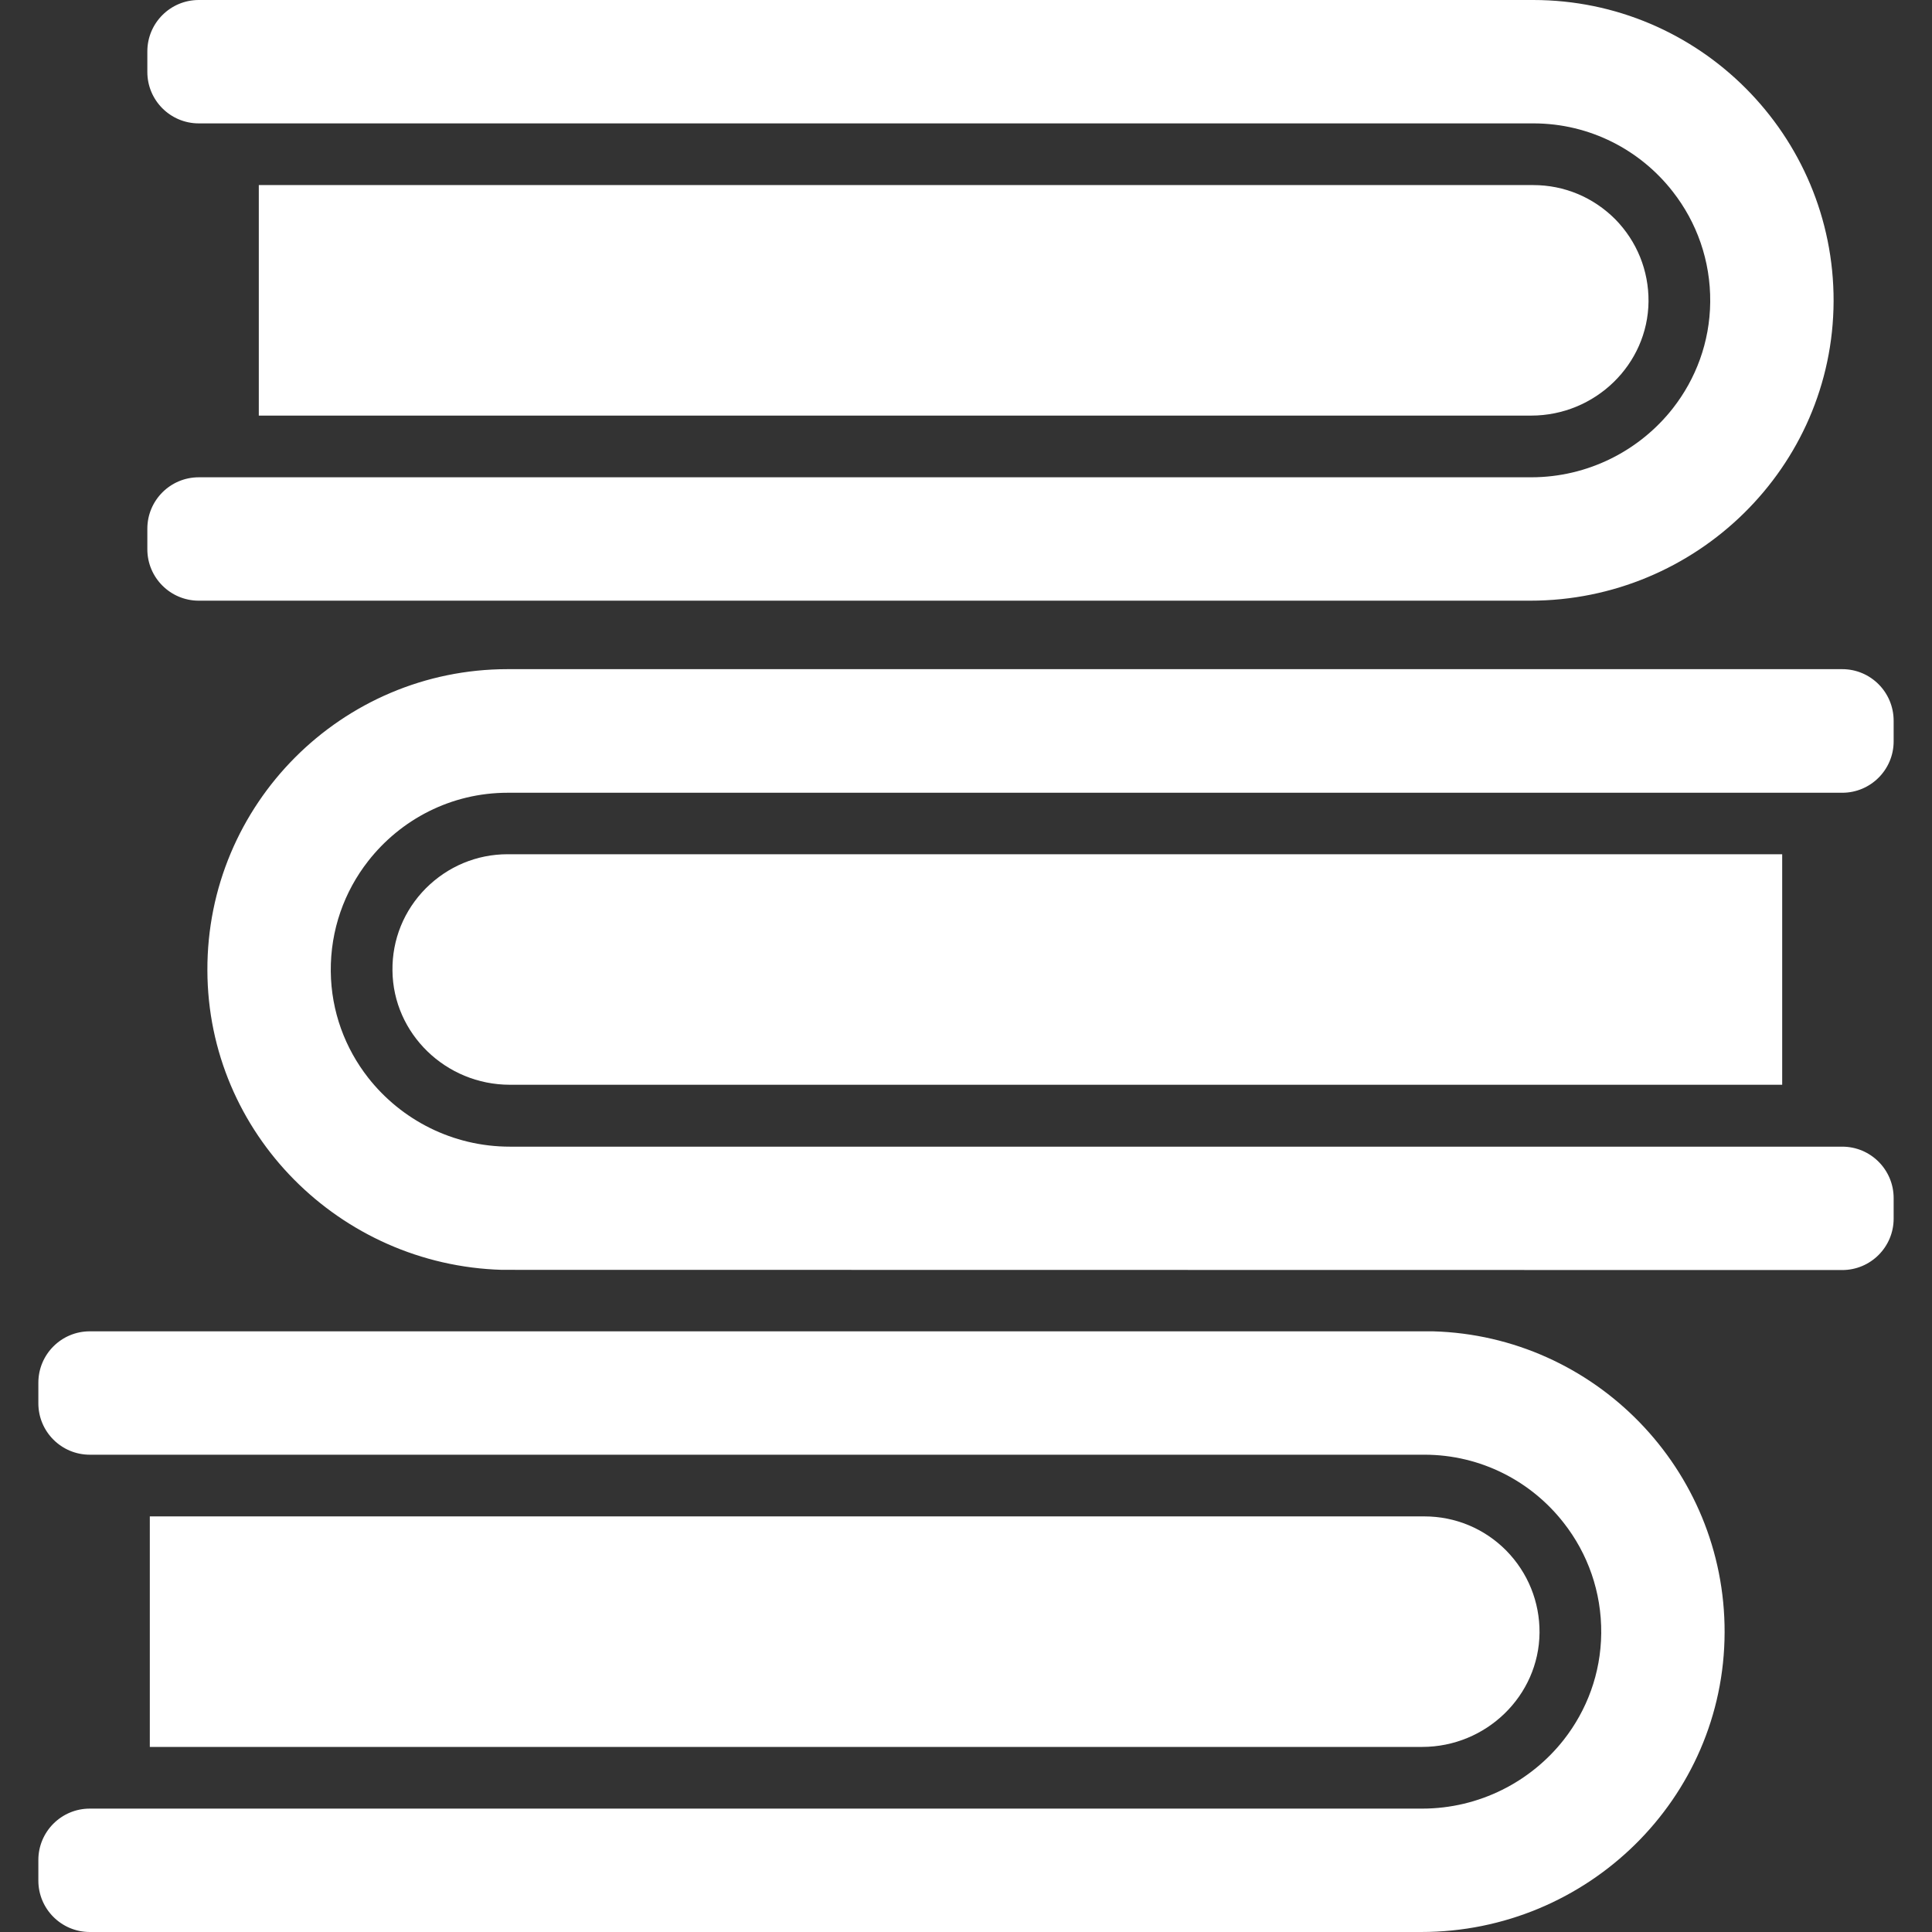 <?xml version="1.0" encoding="iso-8859-1"?>
<!-- Generator: Adobe Illustrator 16.0.0, SVG Export Plug-In . SVG Version: 6.00 Build 0)  -->
<!DOCTYPE svg PUBLIC "-//W3C//DTD SVG 1.1//EN" "http://www.w3.org/Graphics/SVG/1.1/DTD/svg11.dtd">
<svg version="1.1" id="Capa_1" xmlns="http://www.w3.org/2000/svg" xmlns:xlink="http://www.w3.org/1999/xlink" x="0px" y="0px"
	 width="939.5px" height="939.5px" viewBox="0 0 939.5 939.5" style="enable-background:new 0 0 939.5 939.5;" xml:space="preserve"
	>
<rect x="0" y="0" width="939.5" height="939.5" fill="#333333" stroke="none"/>
<g>
	<g>
		<path fill="#FFFFFF" d="M748.65,794c0.1-15-5.6-29.2-16.2-40c-10.6-10.7-24.8-16.6-39.8-16.6H72.85v112.1h618.7
			C722.75,849.5,748.35,824.6,748.65,794z"/>
		<path fill="#FFFFFF" d="M838.65,793.8c0.2-79.3-63.1-144.2-141.8-146.399H43.65c-13.8,0-25,11.199-25,25v10c0,13.8,11.2,25,25,25h649
			c27.5,0,52.1,13,67.8,33.199c11.601,14.801,18.4,33.5,18.2,53.7c-0.2,19.5-7,37.4-18.2,51.7c-16,20.4-41.1,33.5-68.899,33.5H43.65
			c-13.8,0-25,11.2-25,25v10c0,13.8,11.2,25,25,25h647.5C771.95,939.5,838.45,874.6,838.65,793.8z"/>
		<path fill="#FFFFFF" d="M207.05,432c-10.6,10.7-16.4,24.9-16.2,40c0.3,30.6,25.9,55.5,57.1,55.5h618.7V415.4h-619.8
			C231.85,415.4,217.75,421.3,207.05,432z"/>
		<path fill="#FFFFFF" d="M895.85,325.4h-649c-80.7,0-146.3,65.7-146,146.5c0.2,79.3,64.4,143.3,143.2,145.6c1.4,0,651.8,0.1,651.8,0.1
			c13.8,0,25-11.199,25-25v-10c0-13.8-11.2-25-25-25h-647.9c-27.9,0-52.9-13.1-68.9-33.5c-11.2-14.3-18-32.199-18.2-51.699
			c-0.2-20.2,6.6-38.9,18.2-53.7c15.8-20.2,40.3-33.2,67.8-33.2h649c13.8,0,25-11.2,25-25v-10
			C920.85,336.6,909.65,325.4,895.85,325.4z"/>
		<path fill="#FFFFFF" d="M801.65,146.6c0.1-15-5.6-29.2-16.2-40C774.75,95.9,760.65,90,745.55,90h-619.7v112.1h618.7
			C775.75,202.1,801.35,177.2,801.65,146.6z"/>
		<path fill="#FFFFFF" d="M96.65,232.1c-13.8,0-25,11.2-25,25v10c0,13.8,11.2,25,25,25h647.5c80.7,0,147.2-64.9,147.5-145.6
			C891.85,65.7,826.25,0,745.55,0H96.65c-13.8,0-25,11.2-25,25v10c0,13.8,11.2,25,25,25h649c27.5,0,52.1,13,67.8,33.2
			c11.601,14.8,18.4,33.5,18.2,53.7c-0.2,19.5-7,37.4-18.2,51.7c-16,20.4-41.1,33.5-68.899,33.5H96.65z"/>
	</g>
</g>
<g>
</g>
<g>
</g>
<g>
</g>
<g>
</g>
<g>
</g>
<g>
</g>
<g>
</g>
<g>
</g>
<g>
</g>
<g>
</g>
<g>
</g>
<g>
</g>
<g>
</g>
<g>
</g>
<g>
</g>
</svg>
